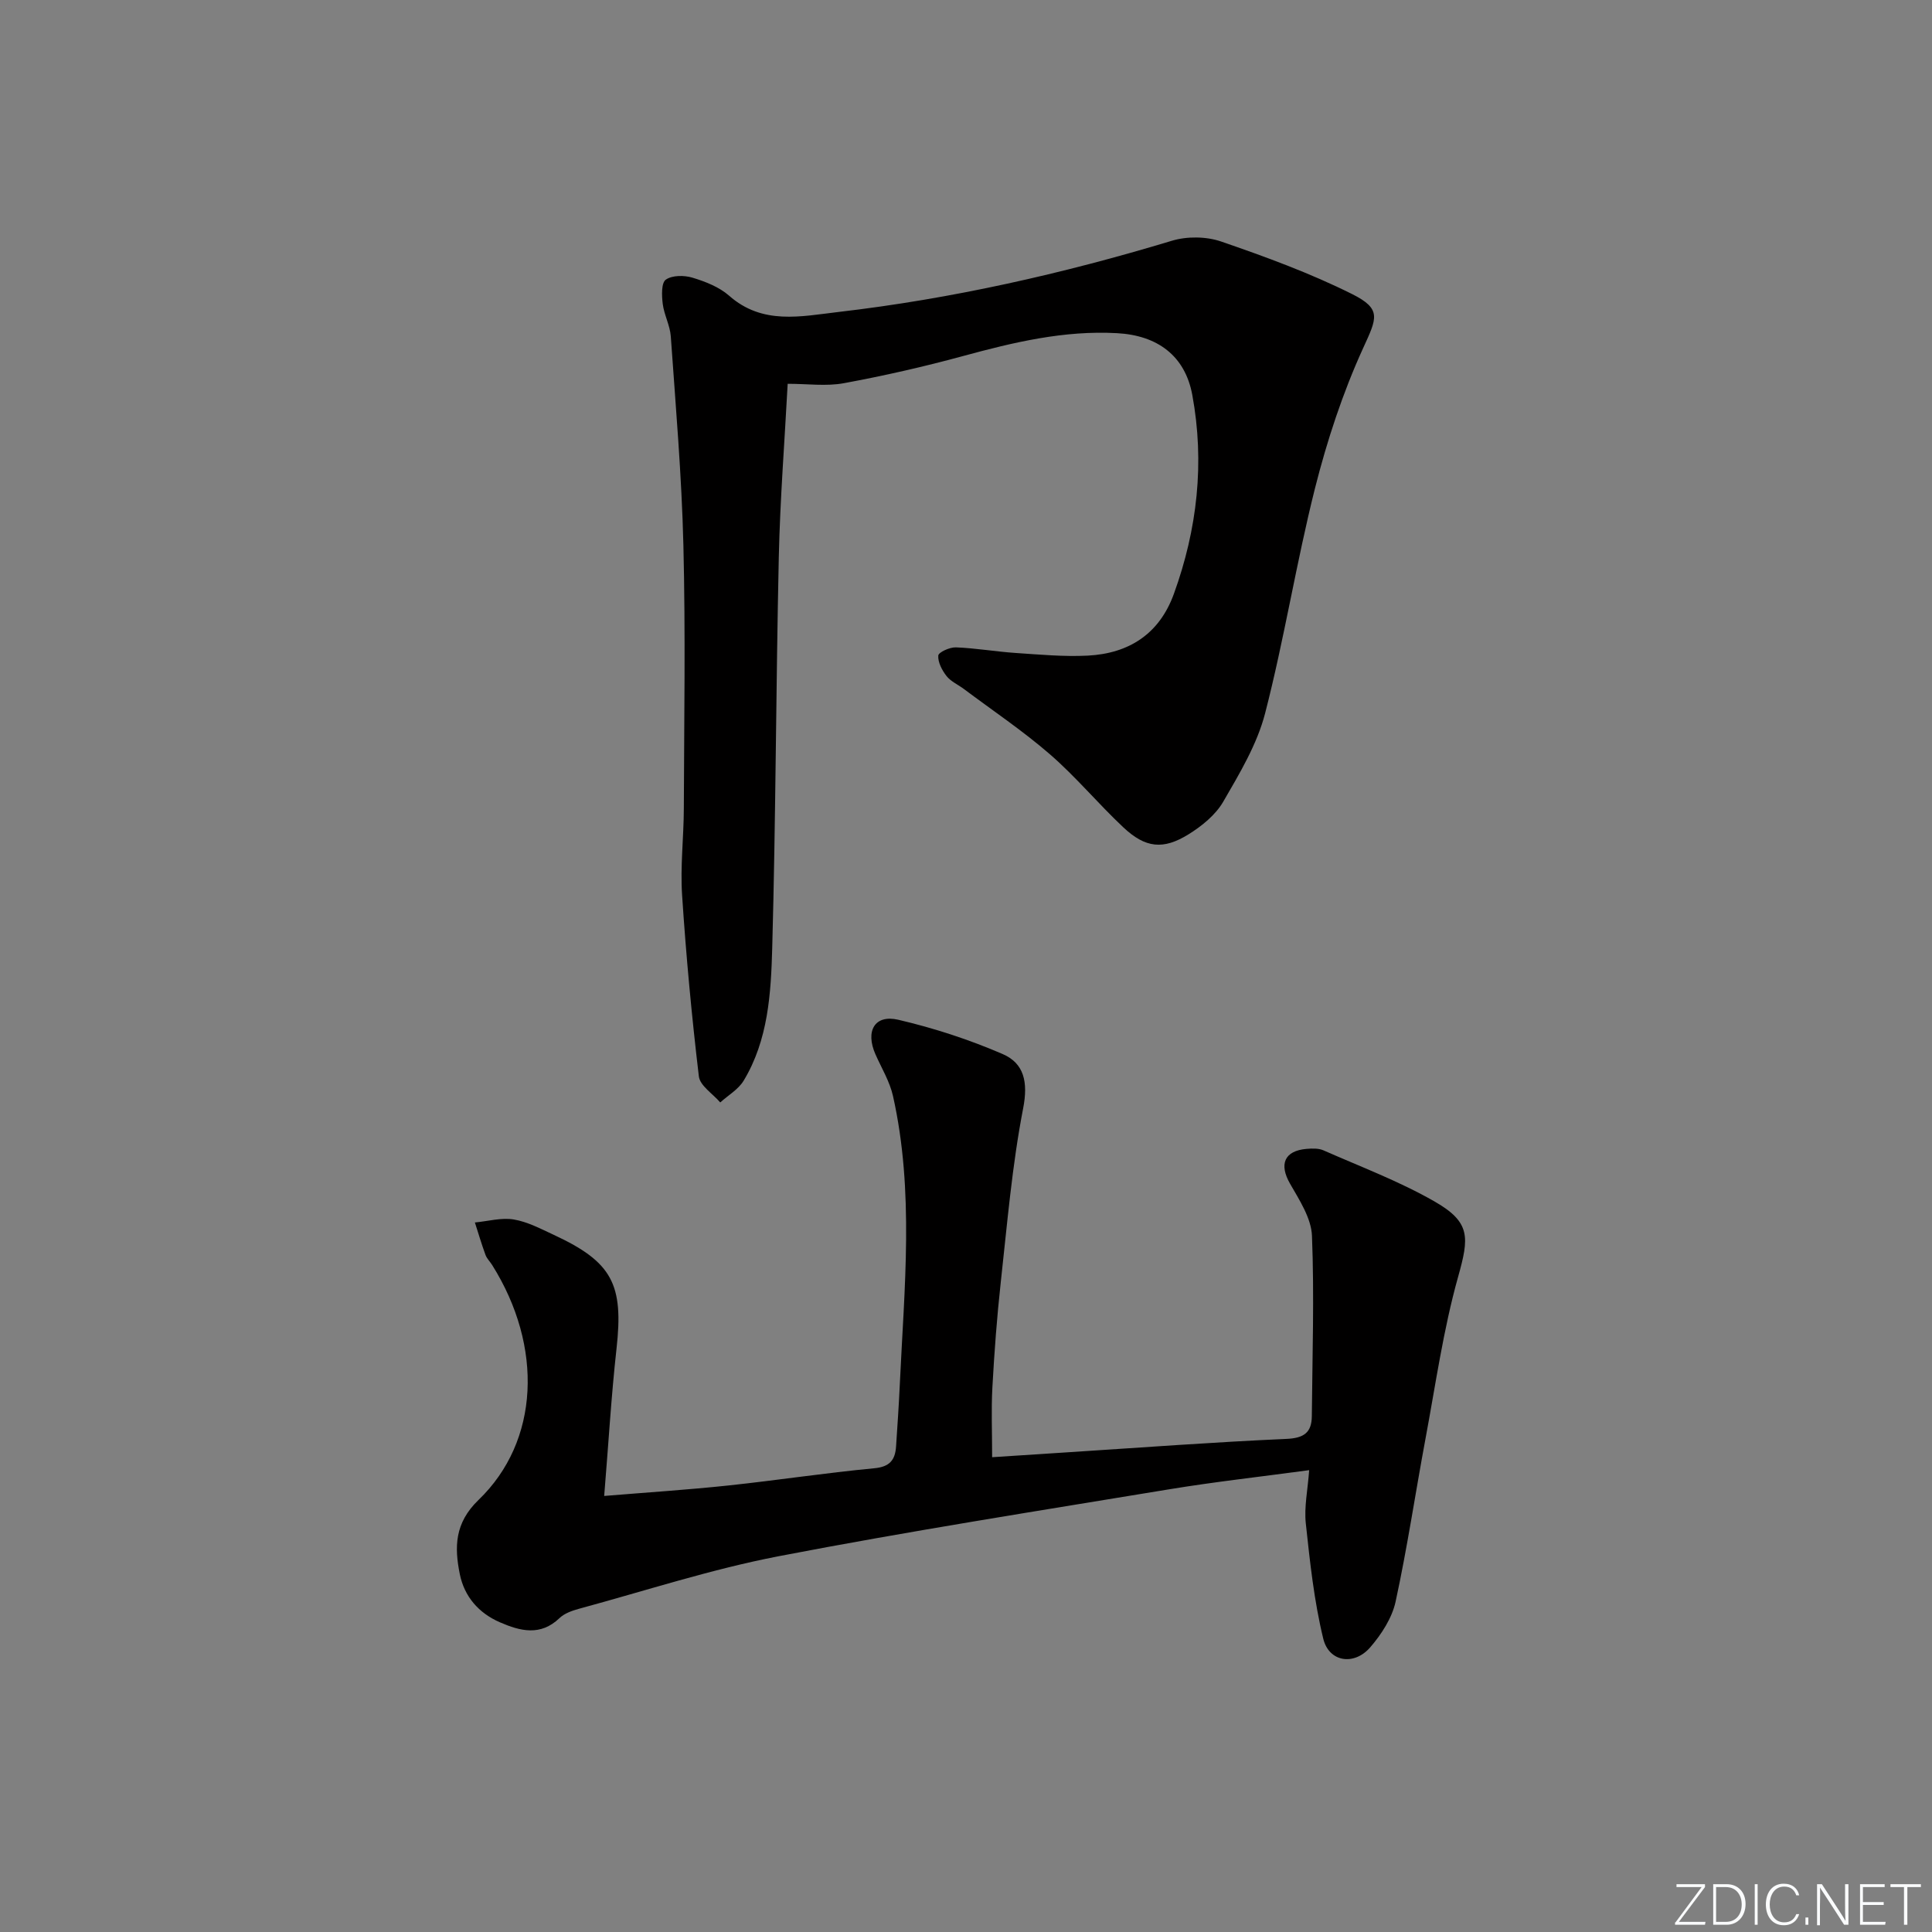<svg enable-background="new 0 0 400 400" viewBox="0 0 400 400" xmlns="http://www.w3.org/2000/svg"><rect x="0" y="0" width="400" height="400" fill="#808080" stroke="none"/><g fill="#fafbfc"><path d="m346.9 398 5.4-7.3h-5.2v-.6h5.9v.6l-5.4 7.2h5.5l-.1.6h-6.2v-.5z"/><path d="m354.7 390.1h2.8c2.3 0 3.9 1.6 3.9 4.1s-1.6 4.3-3.9 4.3h-2.8zm.6 7.8h2c2.2 0 3.3-1.6 3.3-3.6 0-1.8-1-3.6-3.3-3.6h-2z"/><path d="m363.9 390.1v8.4h-.6v-8.4z"/><path d="m372.5 396.3c-.4 1.3-1.4 2.3-3.2 2.3-2.4 0-3.7-1.9-3.7-4.3 0-2.3 1.2-4.3 3.7-4.3 1.8 0 2.9 1 3.2 2.4h-.6c-.4-1.1-1.1-1.8-2.5-1.8-2.1 0-3 1.9-3 3.7s.9 3.7 3 3.7c1.4 0 2.1-.7 2.5-1.7z"/><path d="m373.8 398.5v-1.5h.6v1.5z"/><path d="m376.2 398.5v-8.4h1c1.3 2 4.4 6.7 4.9 7.6-.1-1.2-.1-2.4-.1-3.8v-3.8h.7v8.4h-.9c-1.2-1.9-4.4-6.8-5-7.7.1 1.1 0 2.3 0 3.9v3.9h-.6z"/><path d="m390 394.4h-4.3v3.5h4.7l-.1.6h-5.2v-8.4h5.1v.6h-4.5v3.1h4.3z"/><path d="m394.2 390.7h-2.8v-.6h6.3v.6h-2.8v7.8h-.7z"/></g><path d="m163.08 79.46c-.62 11.76-1.57 23.84-1.84 35.94-.59 26.96-.62 53.93-1.36 80.89-.26 9.39-.83 19.03-5.92 27.46-1.1 1.81-3.2 3.01-4.84 4.5-1.54-1.8-4.2-3.46-4.43-5.41-1.48-12.47-2.65-25-3.47-37.53-.39-5.95.34-11.96.36-17.94.06-18.16.36-36.32-.09-54.47-.35-14.43-1.6-28.85-2.61-43.26-.16-2.27-1.39-4.46-1.67-6.74-.21-1.69-.31-4.33.64-5 1.31-.93 3.81-.93 5.52-.41 2.67.81 5.52 1.92 7.57 3.72 6.93 6.12 14.86 4.29 22.67 3.38 23.46-2.73 46.39-7.91 69-14.74 3.13-.95 7.12-.91 10.2.15 9.19 3.16 18.4 6.53 27.08 10.86 6.28 3.13 5.16 5.01 2.32 11.24-4.23 9.27-7.46 19.12-9.96 29.01-3.88 15.41-6.35 31.18-10.32 46.56-1.66 6.44-5.29 12.47-8.67 18.31-1.58 2.73-4.41 5.03-7.16 6.74-5.28 3.28-8.95 2.86-13.52-1.42-5.21-4.89-9.81-10.45-15.19-15.12-5.63-4.88-11.86-9.06-17.84-13.54-1.2-.9-2.69-1.54-3.58-2.67-.93-1.19-1.81-2.86-1.71-4.24.05-.69 2.38-1.75 3.65-1.7 4.13.16 8.23.88 12.36 1.16 4.97.33 9.97.8 14.93.55 8.53-.44 14.83-4.48 17.84-12.79 4.85-13.39 6.4-27.16 3.81-41.19-1.5-8.12-7.22-12.32-15.56-12.78-10.98-.61-21.41 1.88-31.88 4.73-8.15 2.22-16.42 4.1-24.72 5.63-3.64.67-7.49.12-11.61.12z" fill="#010000"/><path d="m125.09 309.72c8.97-.74 17.37-1.28 25.73-2.17 10.07-1.07 20.1-2.61 30.18-3.56 3.22-.3 4.33-1.71 4.52-4.51.29-4.31.58-8.63.78-12.95.92-19.9 3.01-39.84-1.41-59.59-.67-3.01-2.37-5.79-3.64-8.66-2.12-4.81-.17-8.29 4.73-7.15 7.37 1.72 14.67 4.1 21.61 7.1 4.44 1.92 5.29 5.8 4.25 11.2-2.3 11.86-3.31 23.98-4.64 36.02-.8 7.26-1.34 14.55-1.74 21.84-.25 4.58-.05 9.19-.05 14.41 5.37-.35 10.75-.7 16.14-1.05 14.92-.96 29.84-2.08 44.78-2.74 3.63-.16 5.24-1.3 5.27-4.72.11-12.44.52-24.9.03-37.33-.15-3.66-2.6-7.4-4.54-10.79-2.31-4.02-1.2-6.82 3.45-7.21 1.14-.09 2.44-.14 3.45.3 7.73 3.41 15.72 6.41 23.01 10.59 7.54 4.32 7.17 7.44 4.88 15.62-3.07 10.96-4.66 22.35-6.76 33.57-2.09 11.22-3.76 22.54-6.18 33.68-.74 3.38-2.92 6.74-5.24 9.43-3.34 3.87-8.54 3.08-9.73-1.76-1.9-7.8-2.76-15.89-3.62-23.91-.36-3.38.4-6.88.7-11-10.04 1.36-19.54 2.41-28.96 3.96-26.99 4.45-54.03 8.69-80.88 13.86-13.96 2.69-27.58 7.15-41.34 10.88-1.42.39-3 .94-4.02 1.92-3.95 3.79-8.13 2.71-12.35.88-4.4-1.91-7.36-5.33-8.3-9.96-1.13-5.6-1.1-10.58 3.87-15.37 12.66-12.18 13.43-31.76 2.82-48.65-.44-.7-1.09-1.32-1.37-2.08-.81-2.21-1.48-4.48-2.2-6.72 2.69-.25 5.48-1.05 8.05-.62 2.87.48 5.62 1.95 8.32 3.2 12.11 5.63 14.44 10.25 12.95 23.58-1.09 9.79-1.65 19.57-2.55 30.46z" fill="#010000"/></svg>